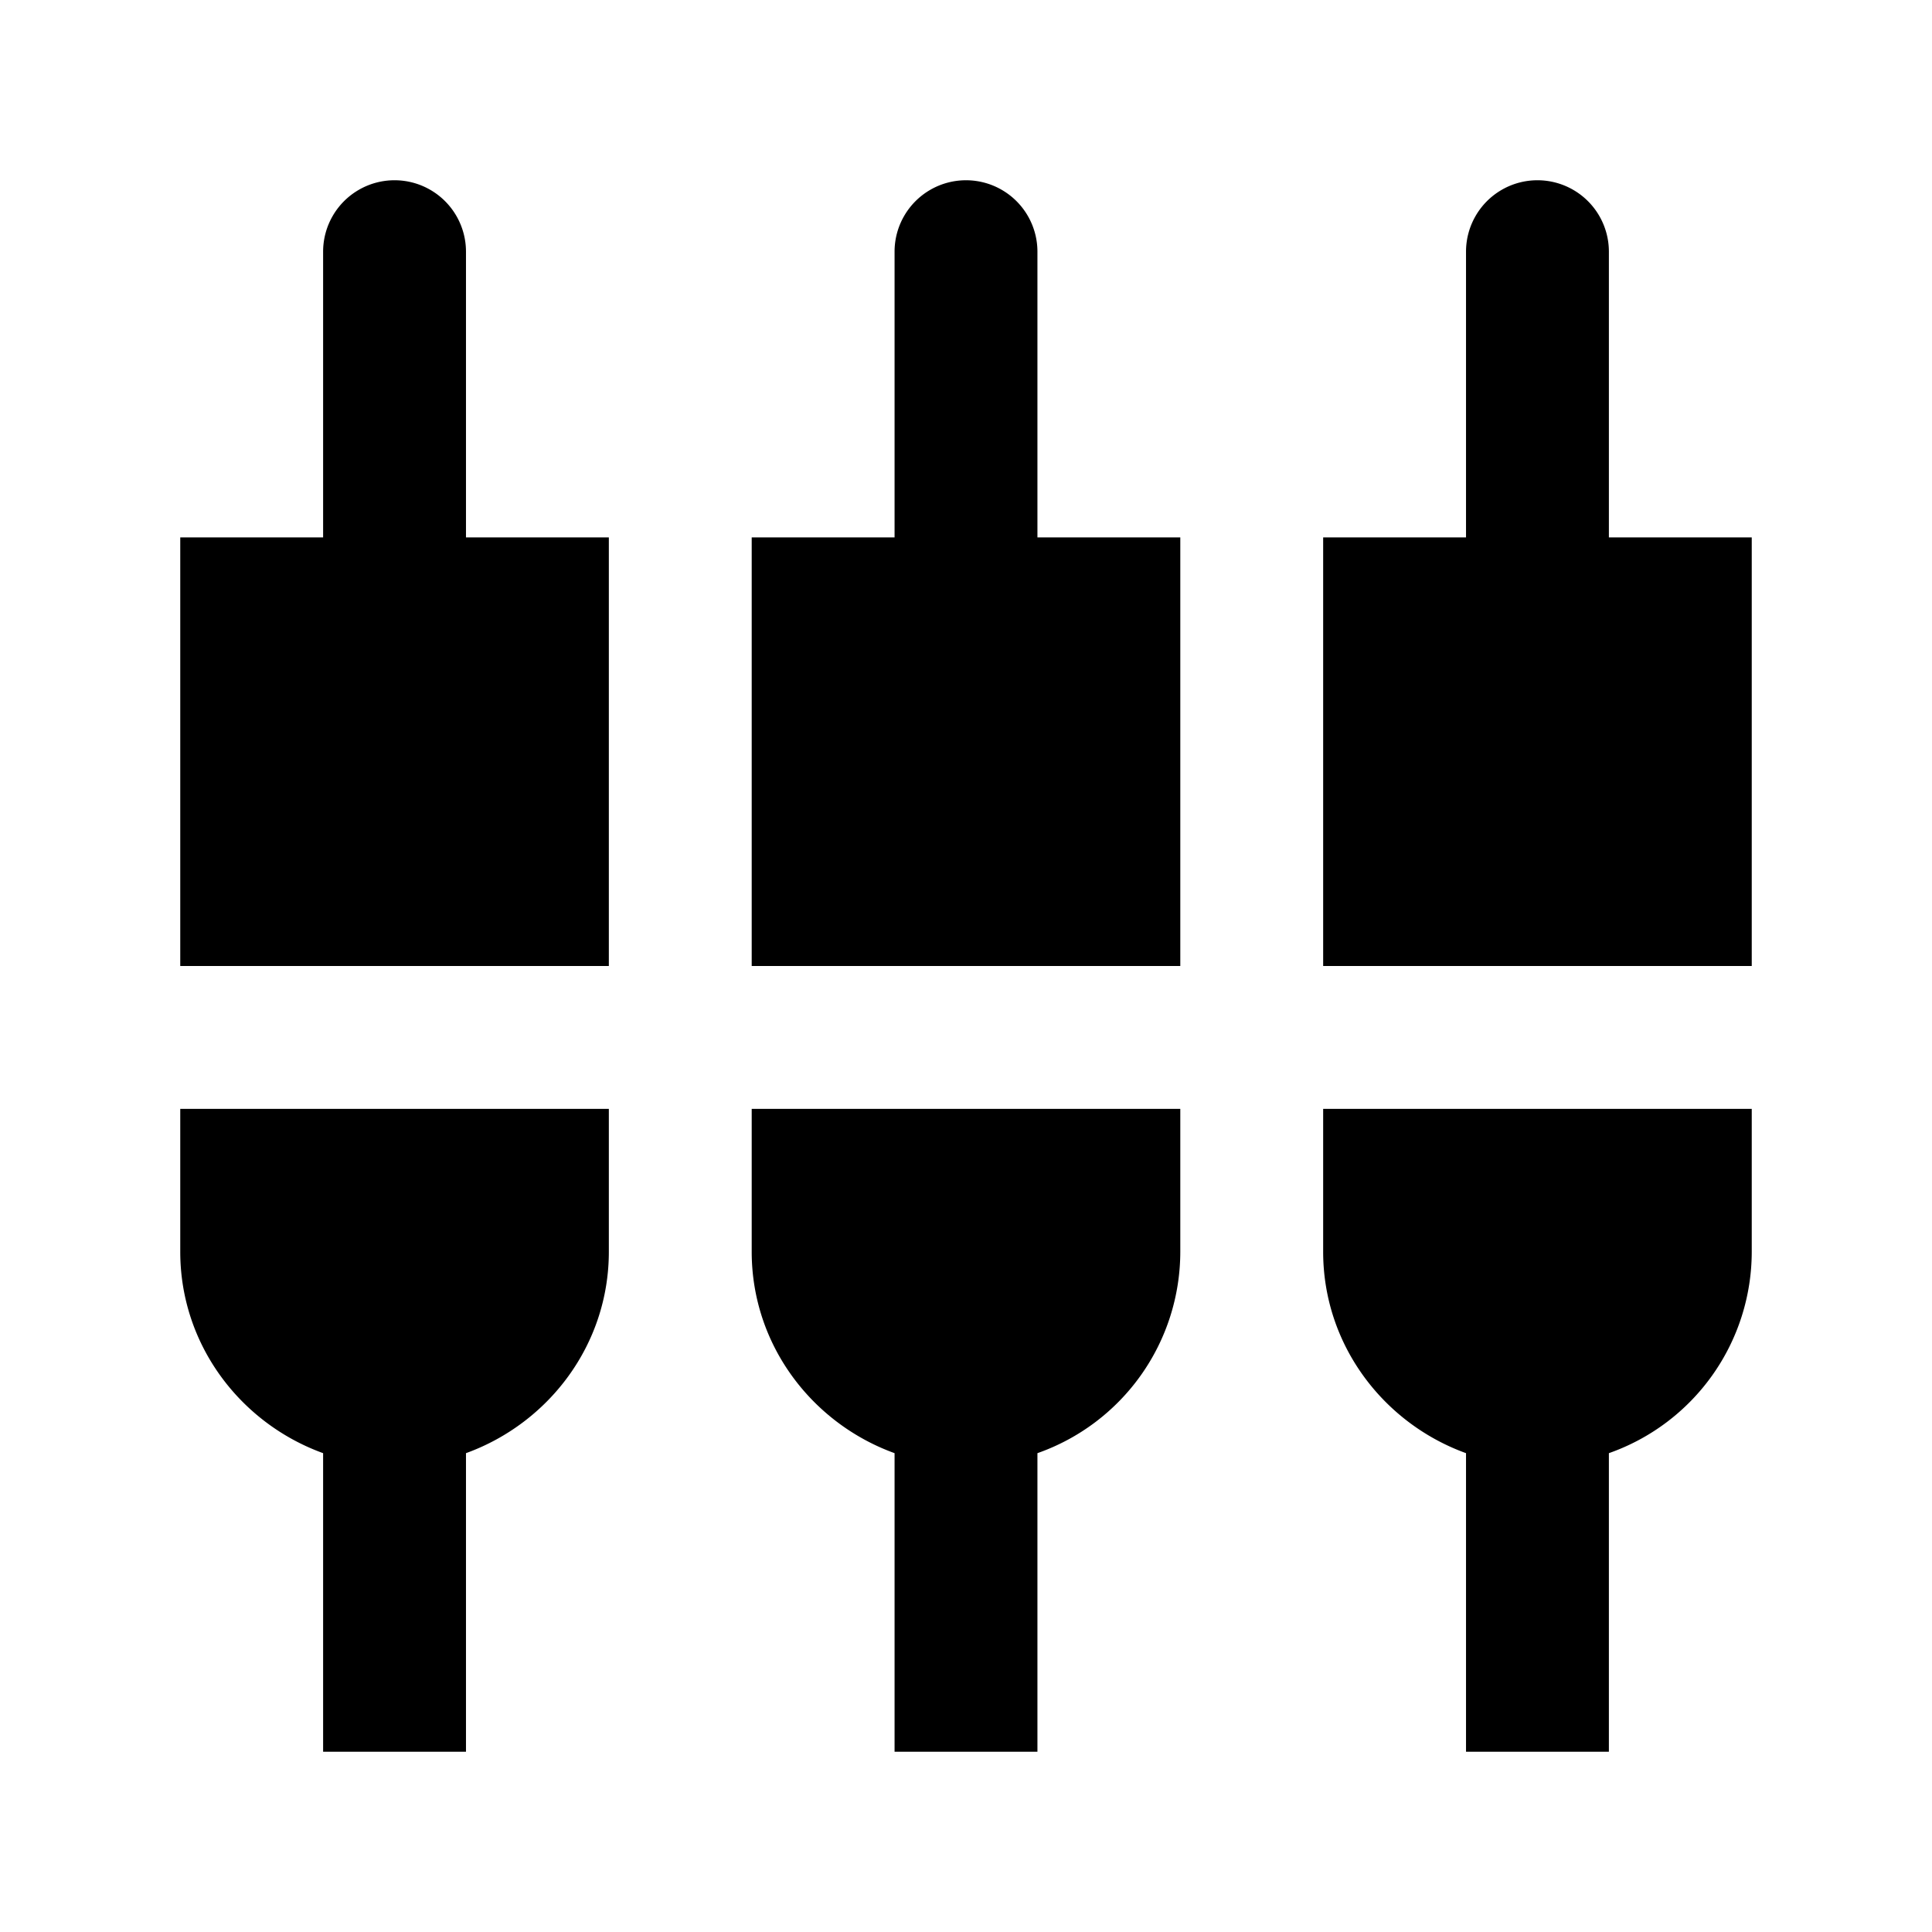 <svg height="1000" viewBox="0 0 1000 1000" width="1000" xmlns="http://www.w3.org/2000/svg"><defs><style>.a{fill:none;}</style></defs><title>pm</title><path d="M241.19,130.271a36.973,36.973,0,1,0-73.946,0V278.163H93.298V500H315.136V278.163H241.19Zm147.891,517.62c0,48.065,31.057,88.735,73.946,104.263V906.702h73.946V752.155a110.577,110.577,0,0,0,73.946-104.263V573.946H389.081Zm-295.783,0c0,48.065,31.057,88.735,73.946,104.263V906.702H241.19V752.155c42.889-15.529,73.946-56.199,73.946-104.263V573.946H93.298ZM832.756,278.163V130.271a36.973,36.973,0,1,0-73.946,0V278.163H684.864V500H906.702V278.163Zm-295.783-147.891a36.973,36.973,0,0,0-73.946,0V278.163H389.081V500H610.919V278.163H536.973Zm147.891,517.62c0,48.065,31.057,88.735,73.946,104.263V906.702h73.946V752.155a110.577,110.577,0,0,0,73.946-104.263V573.946H684.864Z"/></svg>